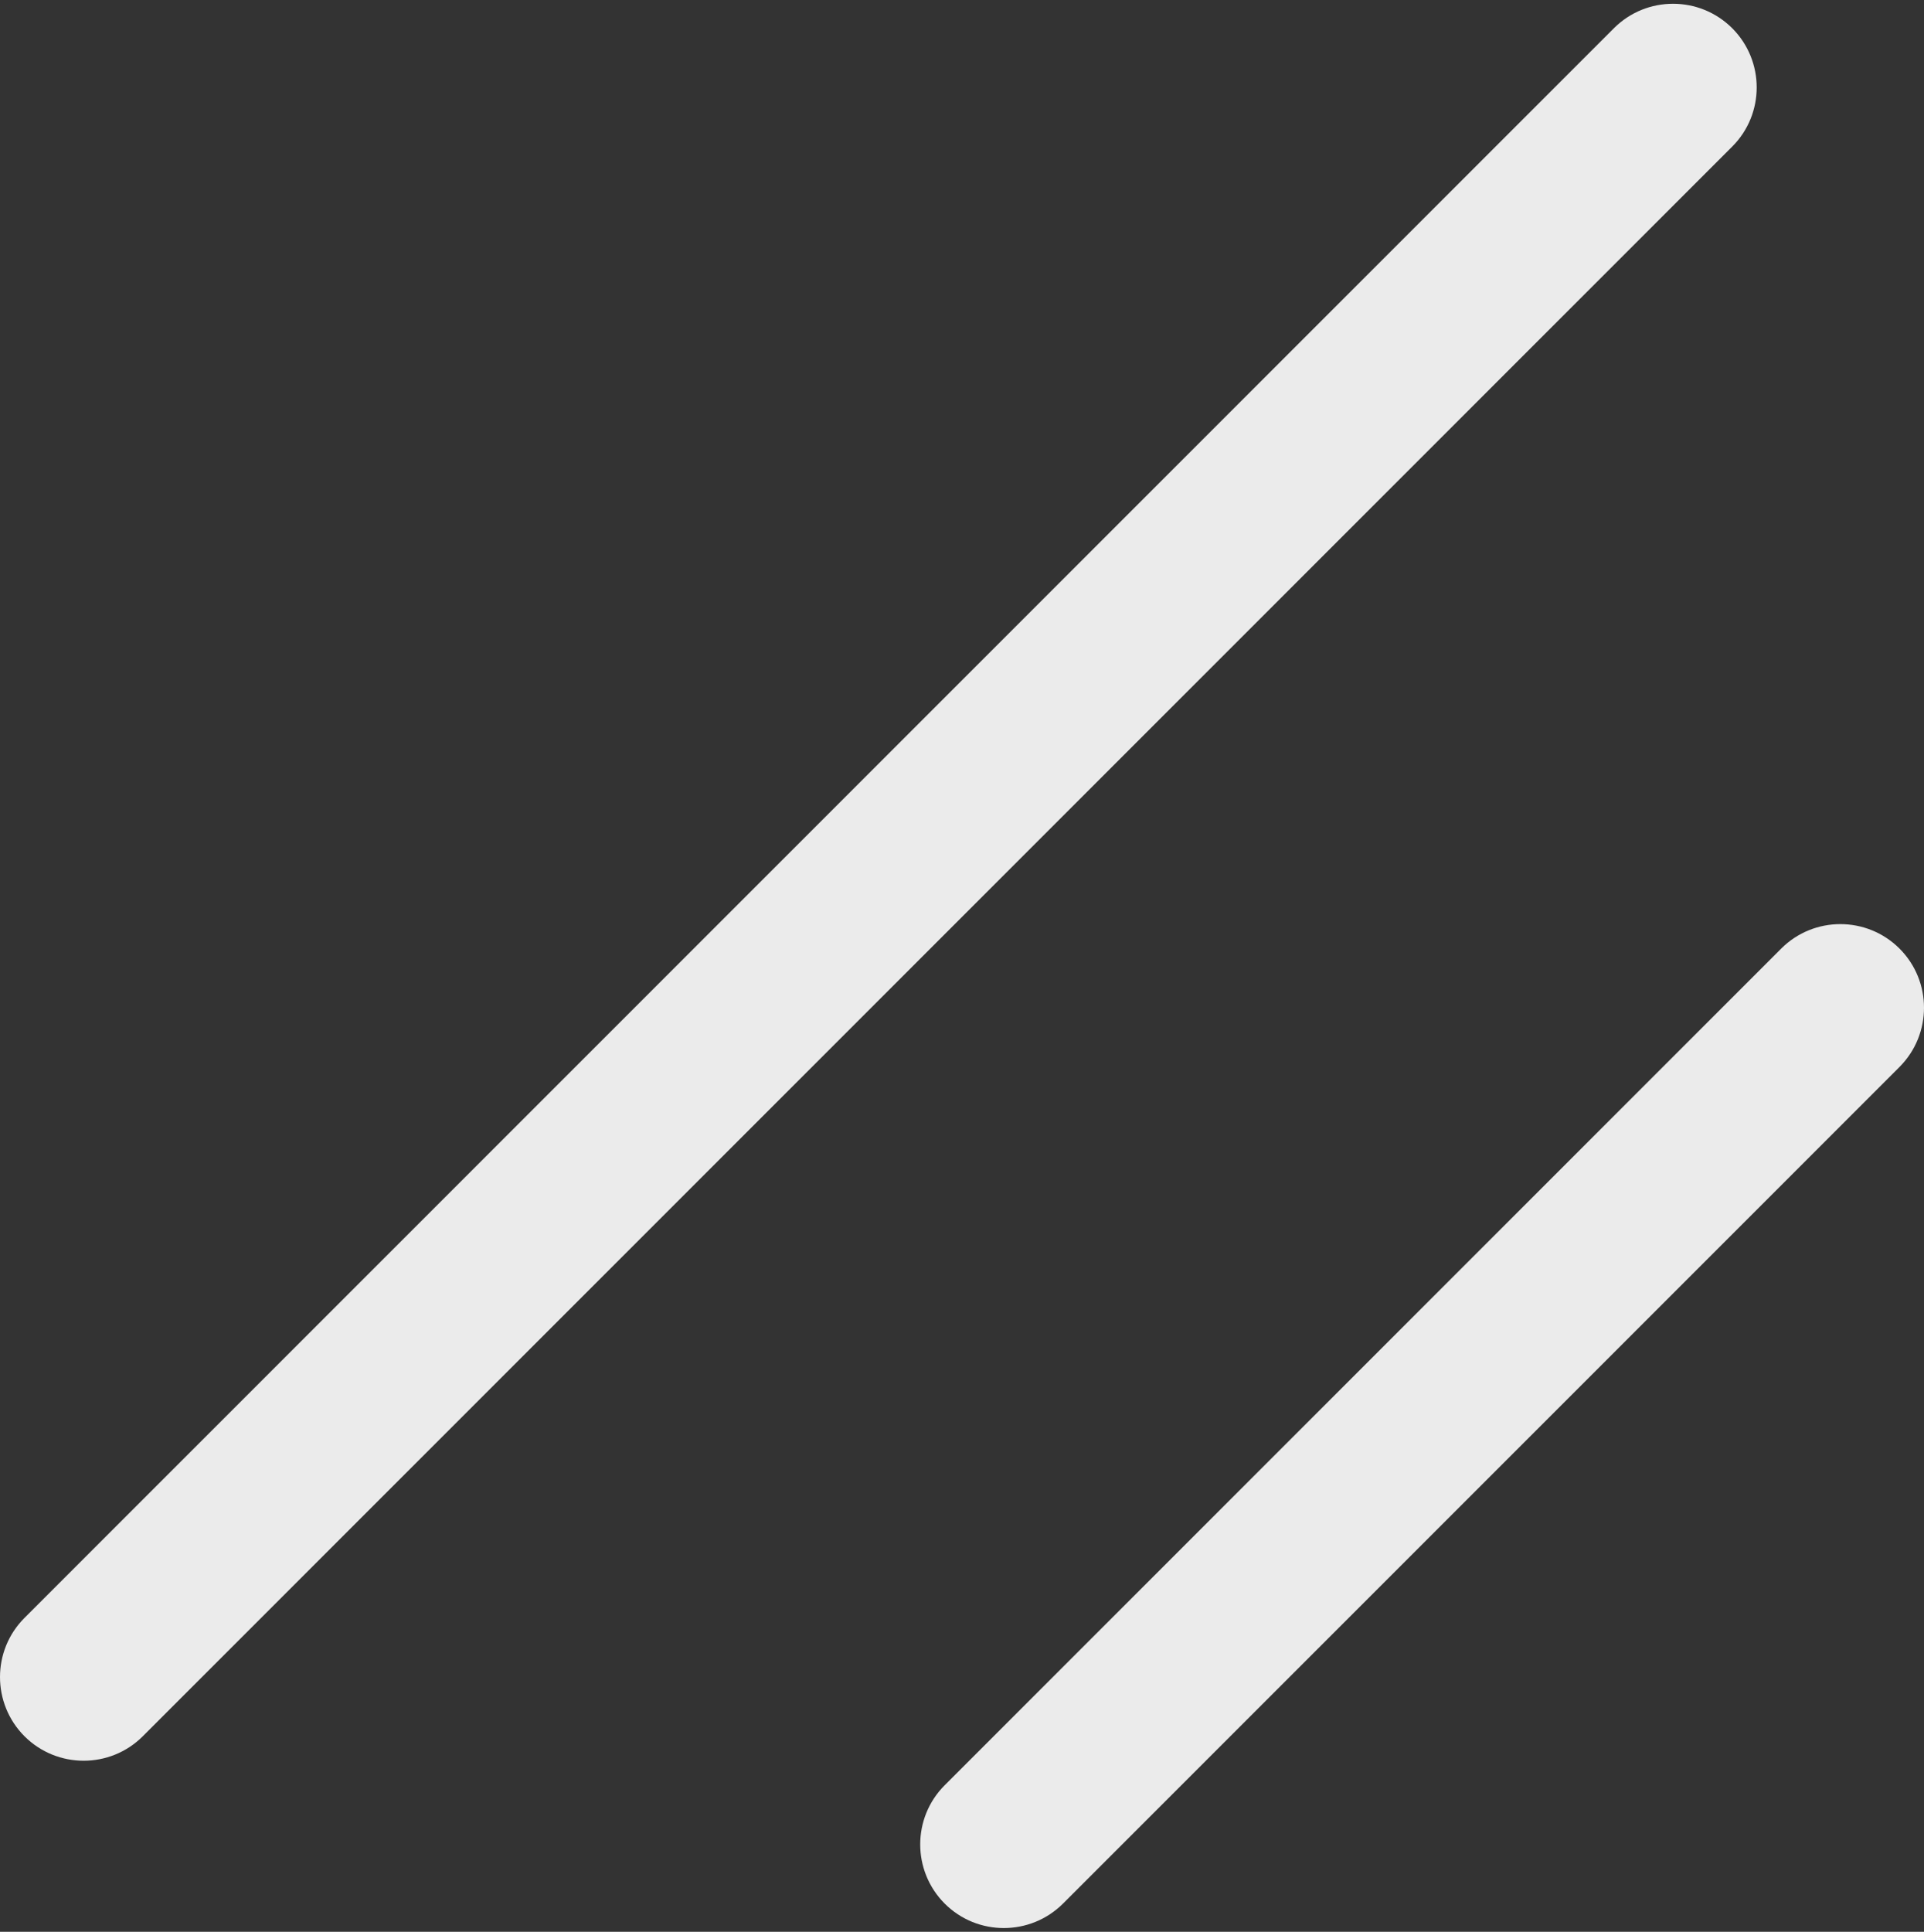 <svg xmlns="http://www.w3.org/2000/svg" width="256" height="257" fill="none" viewBox="0 0 256 257"><rect x="0" y="0" width="256" height="257" fill="#333333" stroke="none"/><g clip-path="url(#a)"><path fill="#ebebeb" d="M237 126.196 125.696 237.5c-4.341 4.342-4.341 11.392 0 15.744 4.341 4.341 11.392 4.341 15.744 0L252.744 141.94c4.341-4.352 4.341-11.403 0-15.744-4.352-4.341-11.402-4.341-15.744 0M214.74 3.756 3.256 215.24c-4.341 4.341-4.341 11.391 0 15.743 4.352 4.341 11.402 4.341 15.744 0L230.483 19.5c4.341-4.342 4.341-11.392 0-15.744-4.352-4.341-11.402-4.341-15.743 0"/></g><defs><clipPath id="a"><path fill="#ebebeb" d="M0 .5h256v256H0z"/></clipPath></defs></svg>
